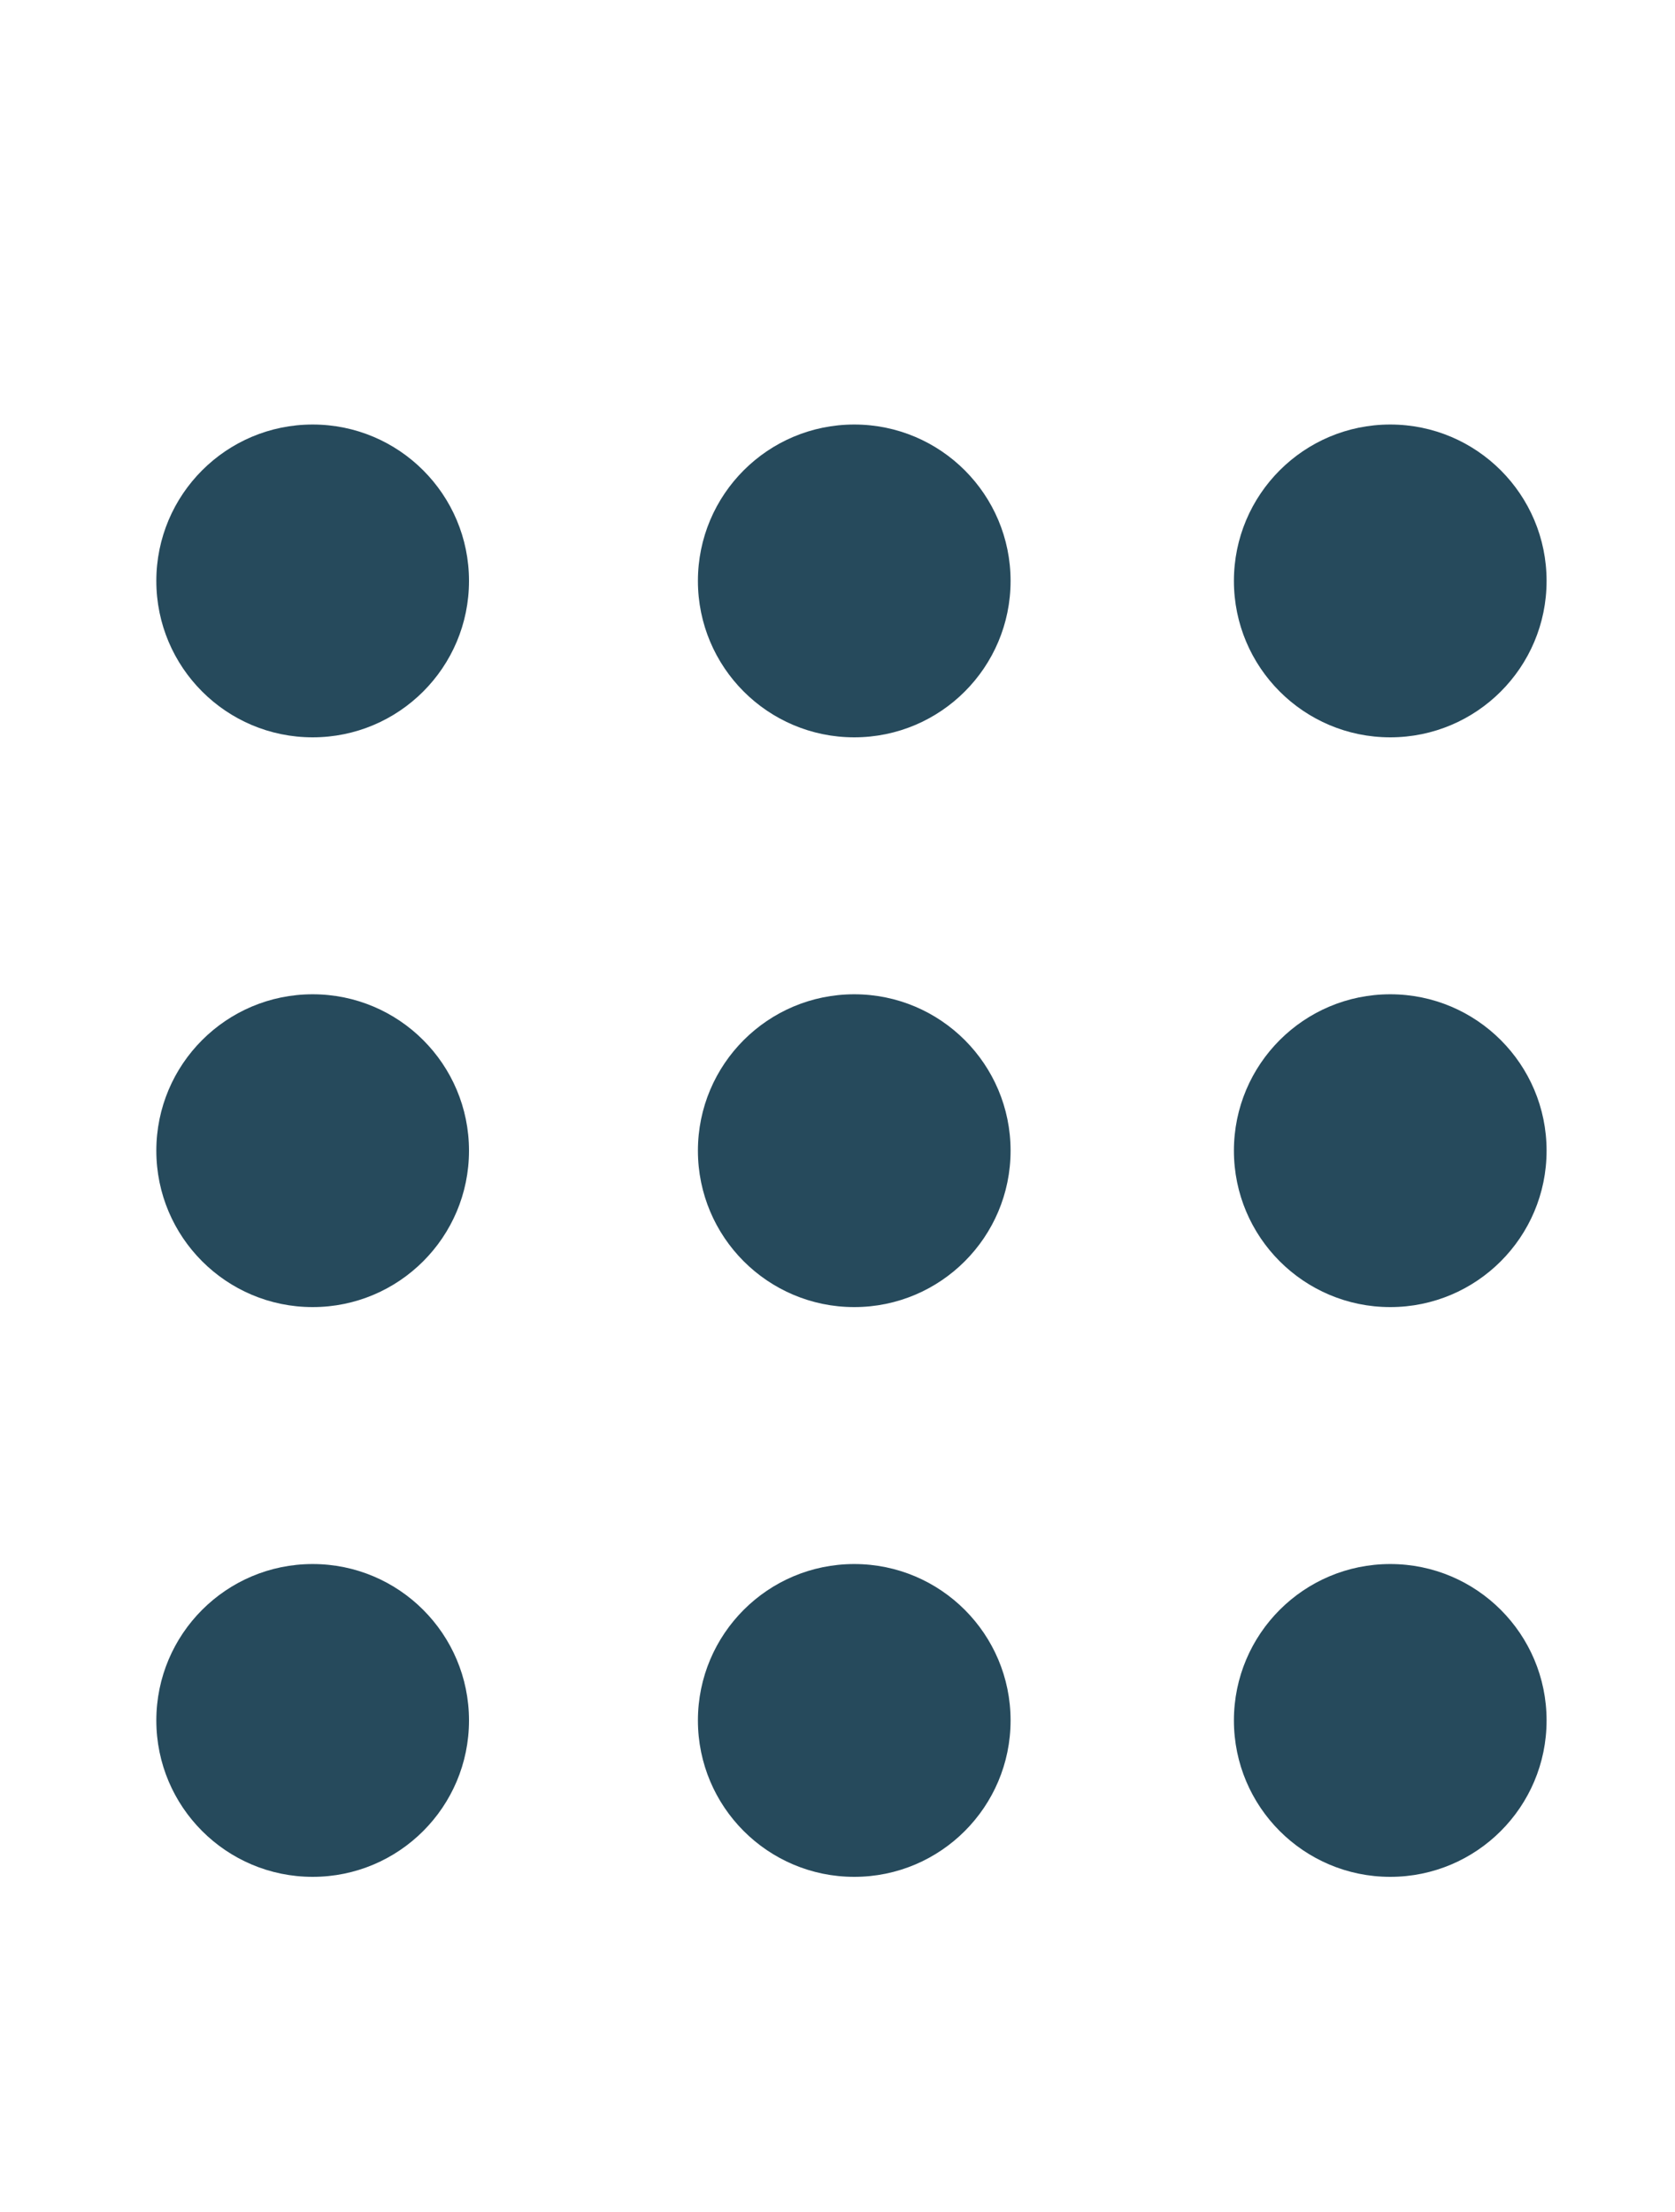 <?xml version="1.0" encoding="utf-8"?>
<!-- Generator: Adobe Illustrator 22.1.0, SVG Export Plug-In . SVG Version: 6.00 Build 0)  -->
<svg version="1.1" id="Layer_1" xmlns="http://www.w3.org/2000/svg" xmlns:xlink="http://www.w3.org/1999/xlink" x="0px" y="0px"
	 viewBox="0 0 30 39.6" style="enable-background:new 0 0 30 39.6;" xml:space="preserve">
<style type="text/css">
	.st0{fill:#264a5c;}
</style>
<circle class="st0" cx="5.6" cy="10.4" r="2.8"/>
<circle class="st0" cx="15.3" cy="10.4" r="2.8"/>
<circle class="st0" cx="24.9" cy="10.4" r="2.8"/>
<circle class="st0" cx="5.6" cy="20.6" r="2.8"/>
<circle class="st0" cx="15.3" cy="20.6" r="2.8"/>
<circle class="st0" cx="24.9" cy="20.6" r="2.8"/>
<circle class="st0" cx="5.6" cy="30.8" r="2.8"/>
<circle class="st0" cx="15.3" cy="30.8" r="2.8"/>
<circle class="st0" cx="24.9" cy="30.8" r="2.8"/>
</svg>
